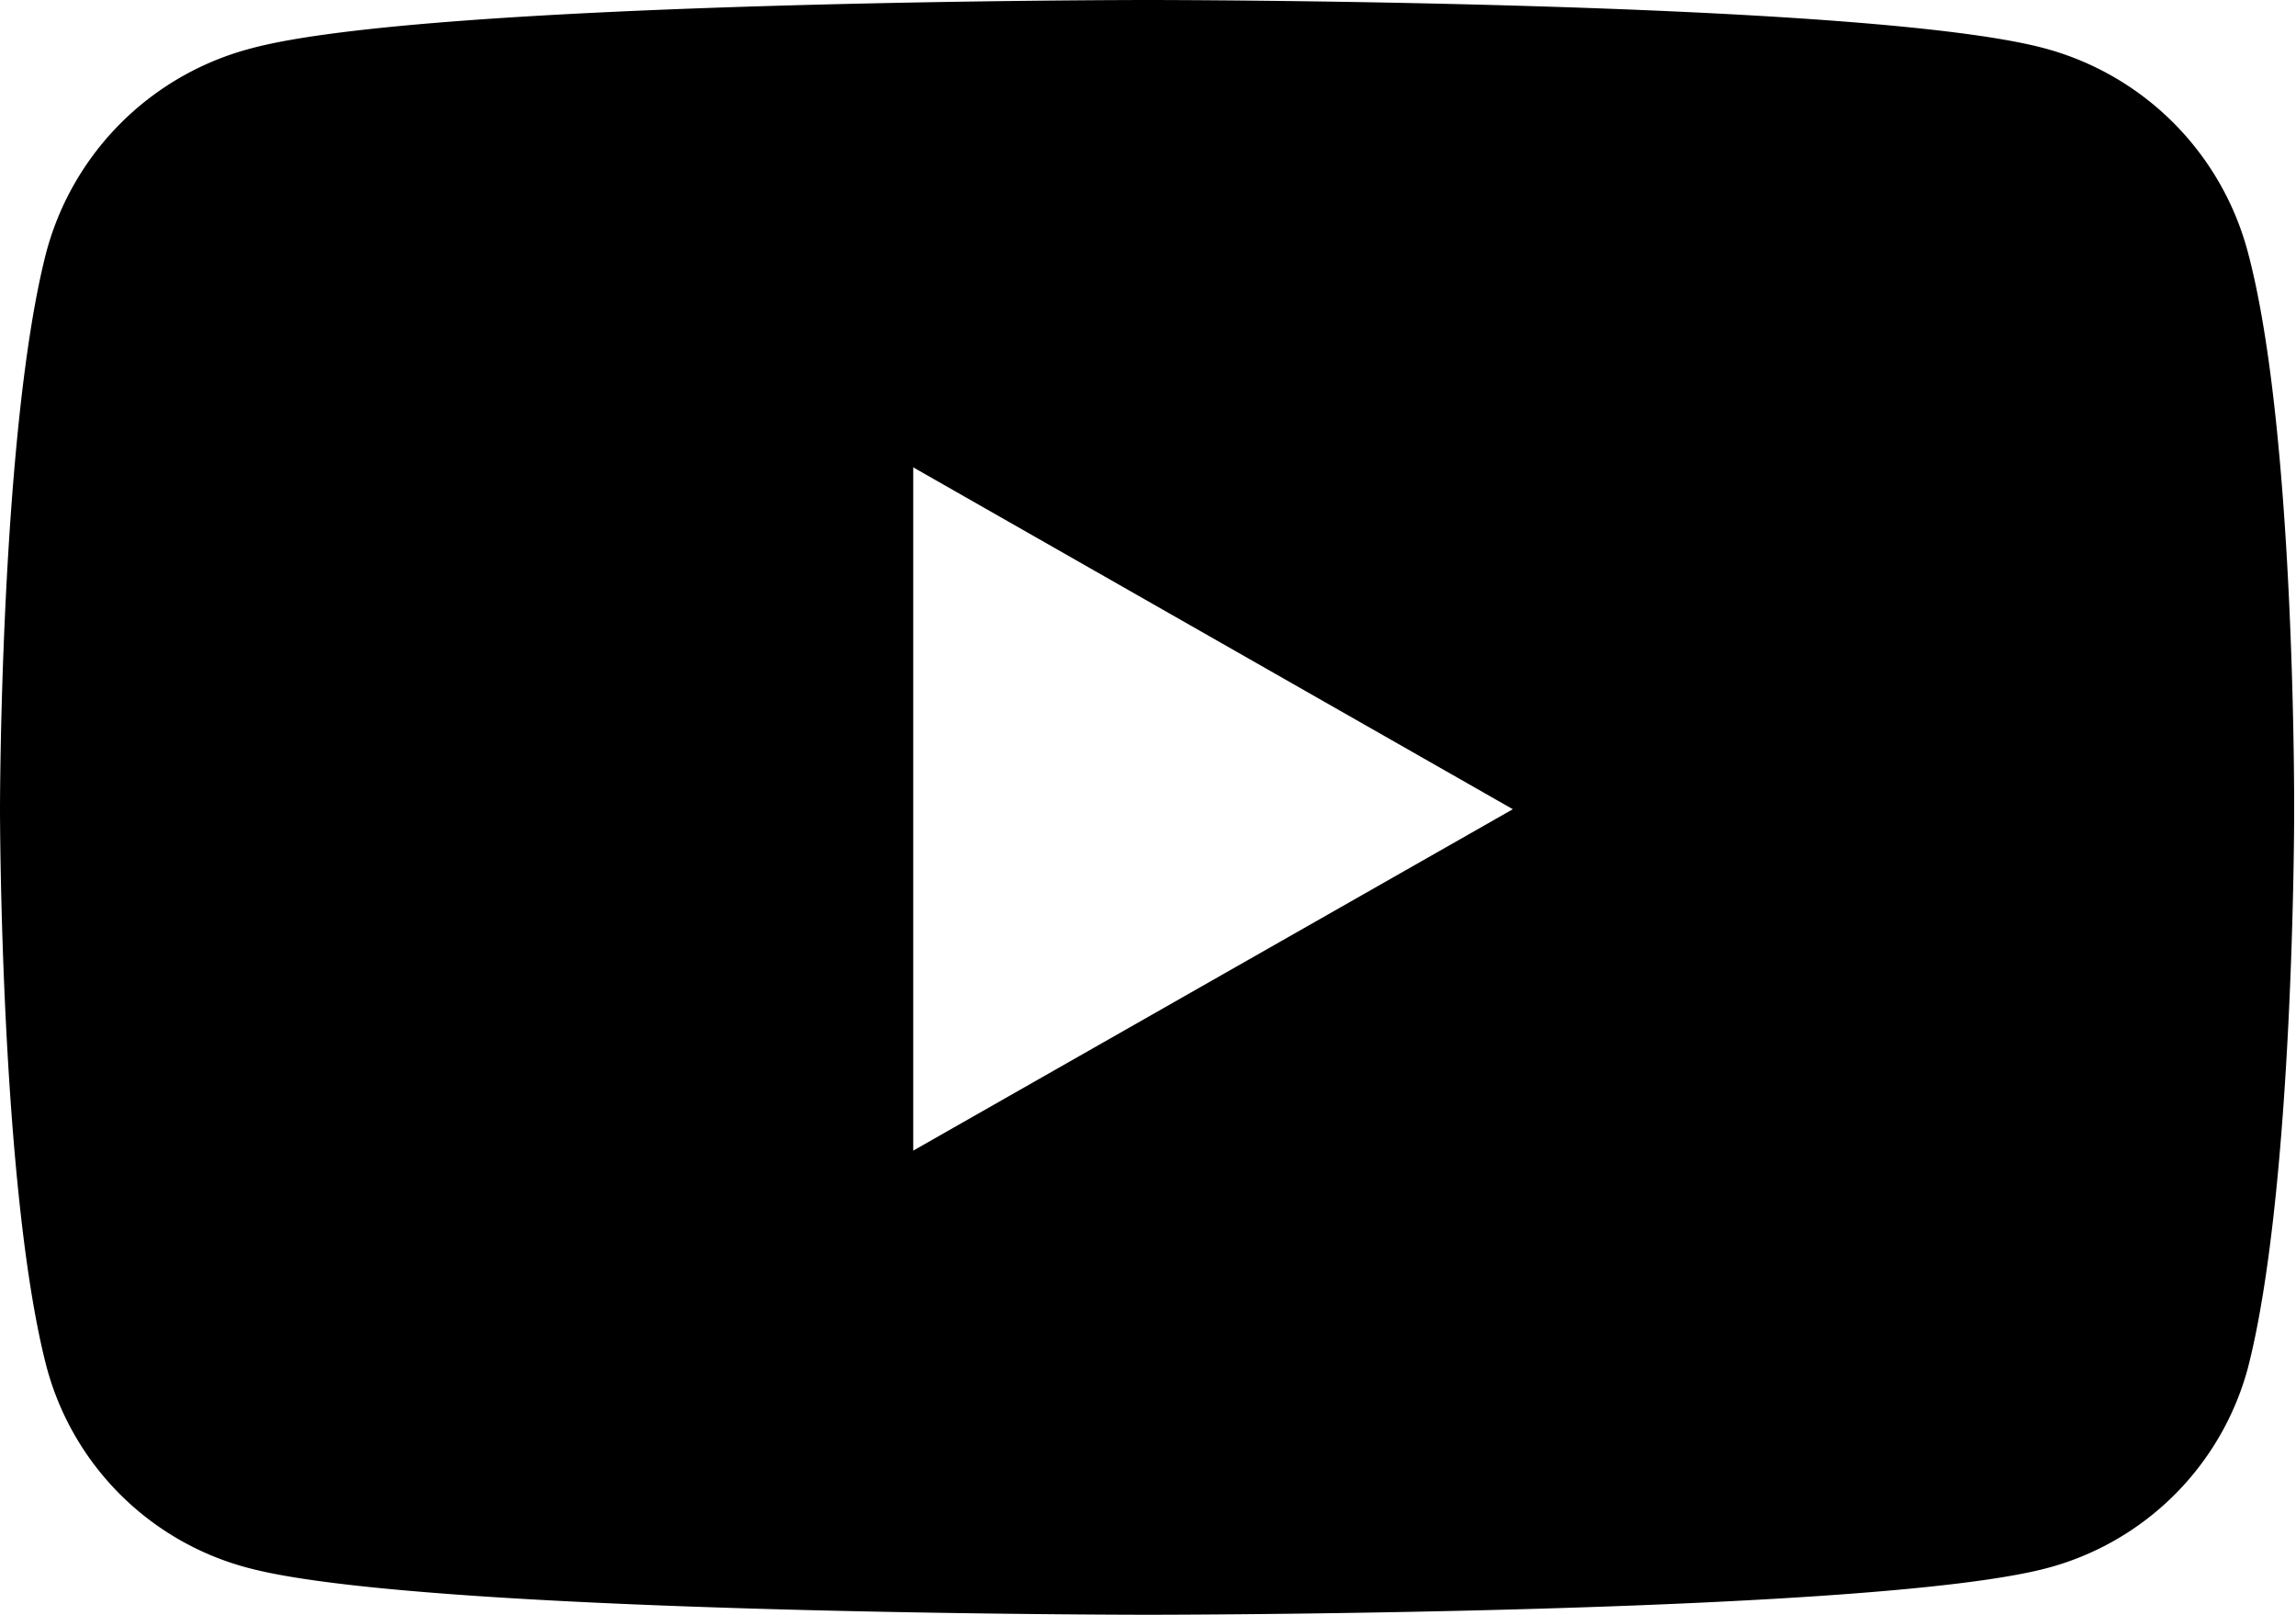 <svg xmlns="http://www.w3.org/2000/svg" viewBox="0 0 49.78 35"><title>자산 6</title><g id="레이어_2" data-name="레이어 2"><g id="contact"><path d="M48.74,5.48a6.23,6.23,0,0,0-4.4-4.43C40.45,0,24.89,0,24.89,0S9.32,0,5.44,1.05A6.23,6.23,0,0,0,1,5.48C0,9.38,0,17.54,0,17.54s0,8.15,1,12.05A6.14,6.14,0,0,0,5.44,34c3.88,1,19.45,1,19.45,1s15.56,0,19.45-1a6.14,6.14,0,0,0,4.4-4.36c1-3.9,1-12,1-12S49.78,9.38,48.74,5.48ZM19.8,24.94V10.13l13,7.41-13,7.4Z"/></g></g></svg>